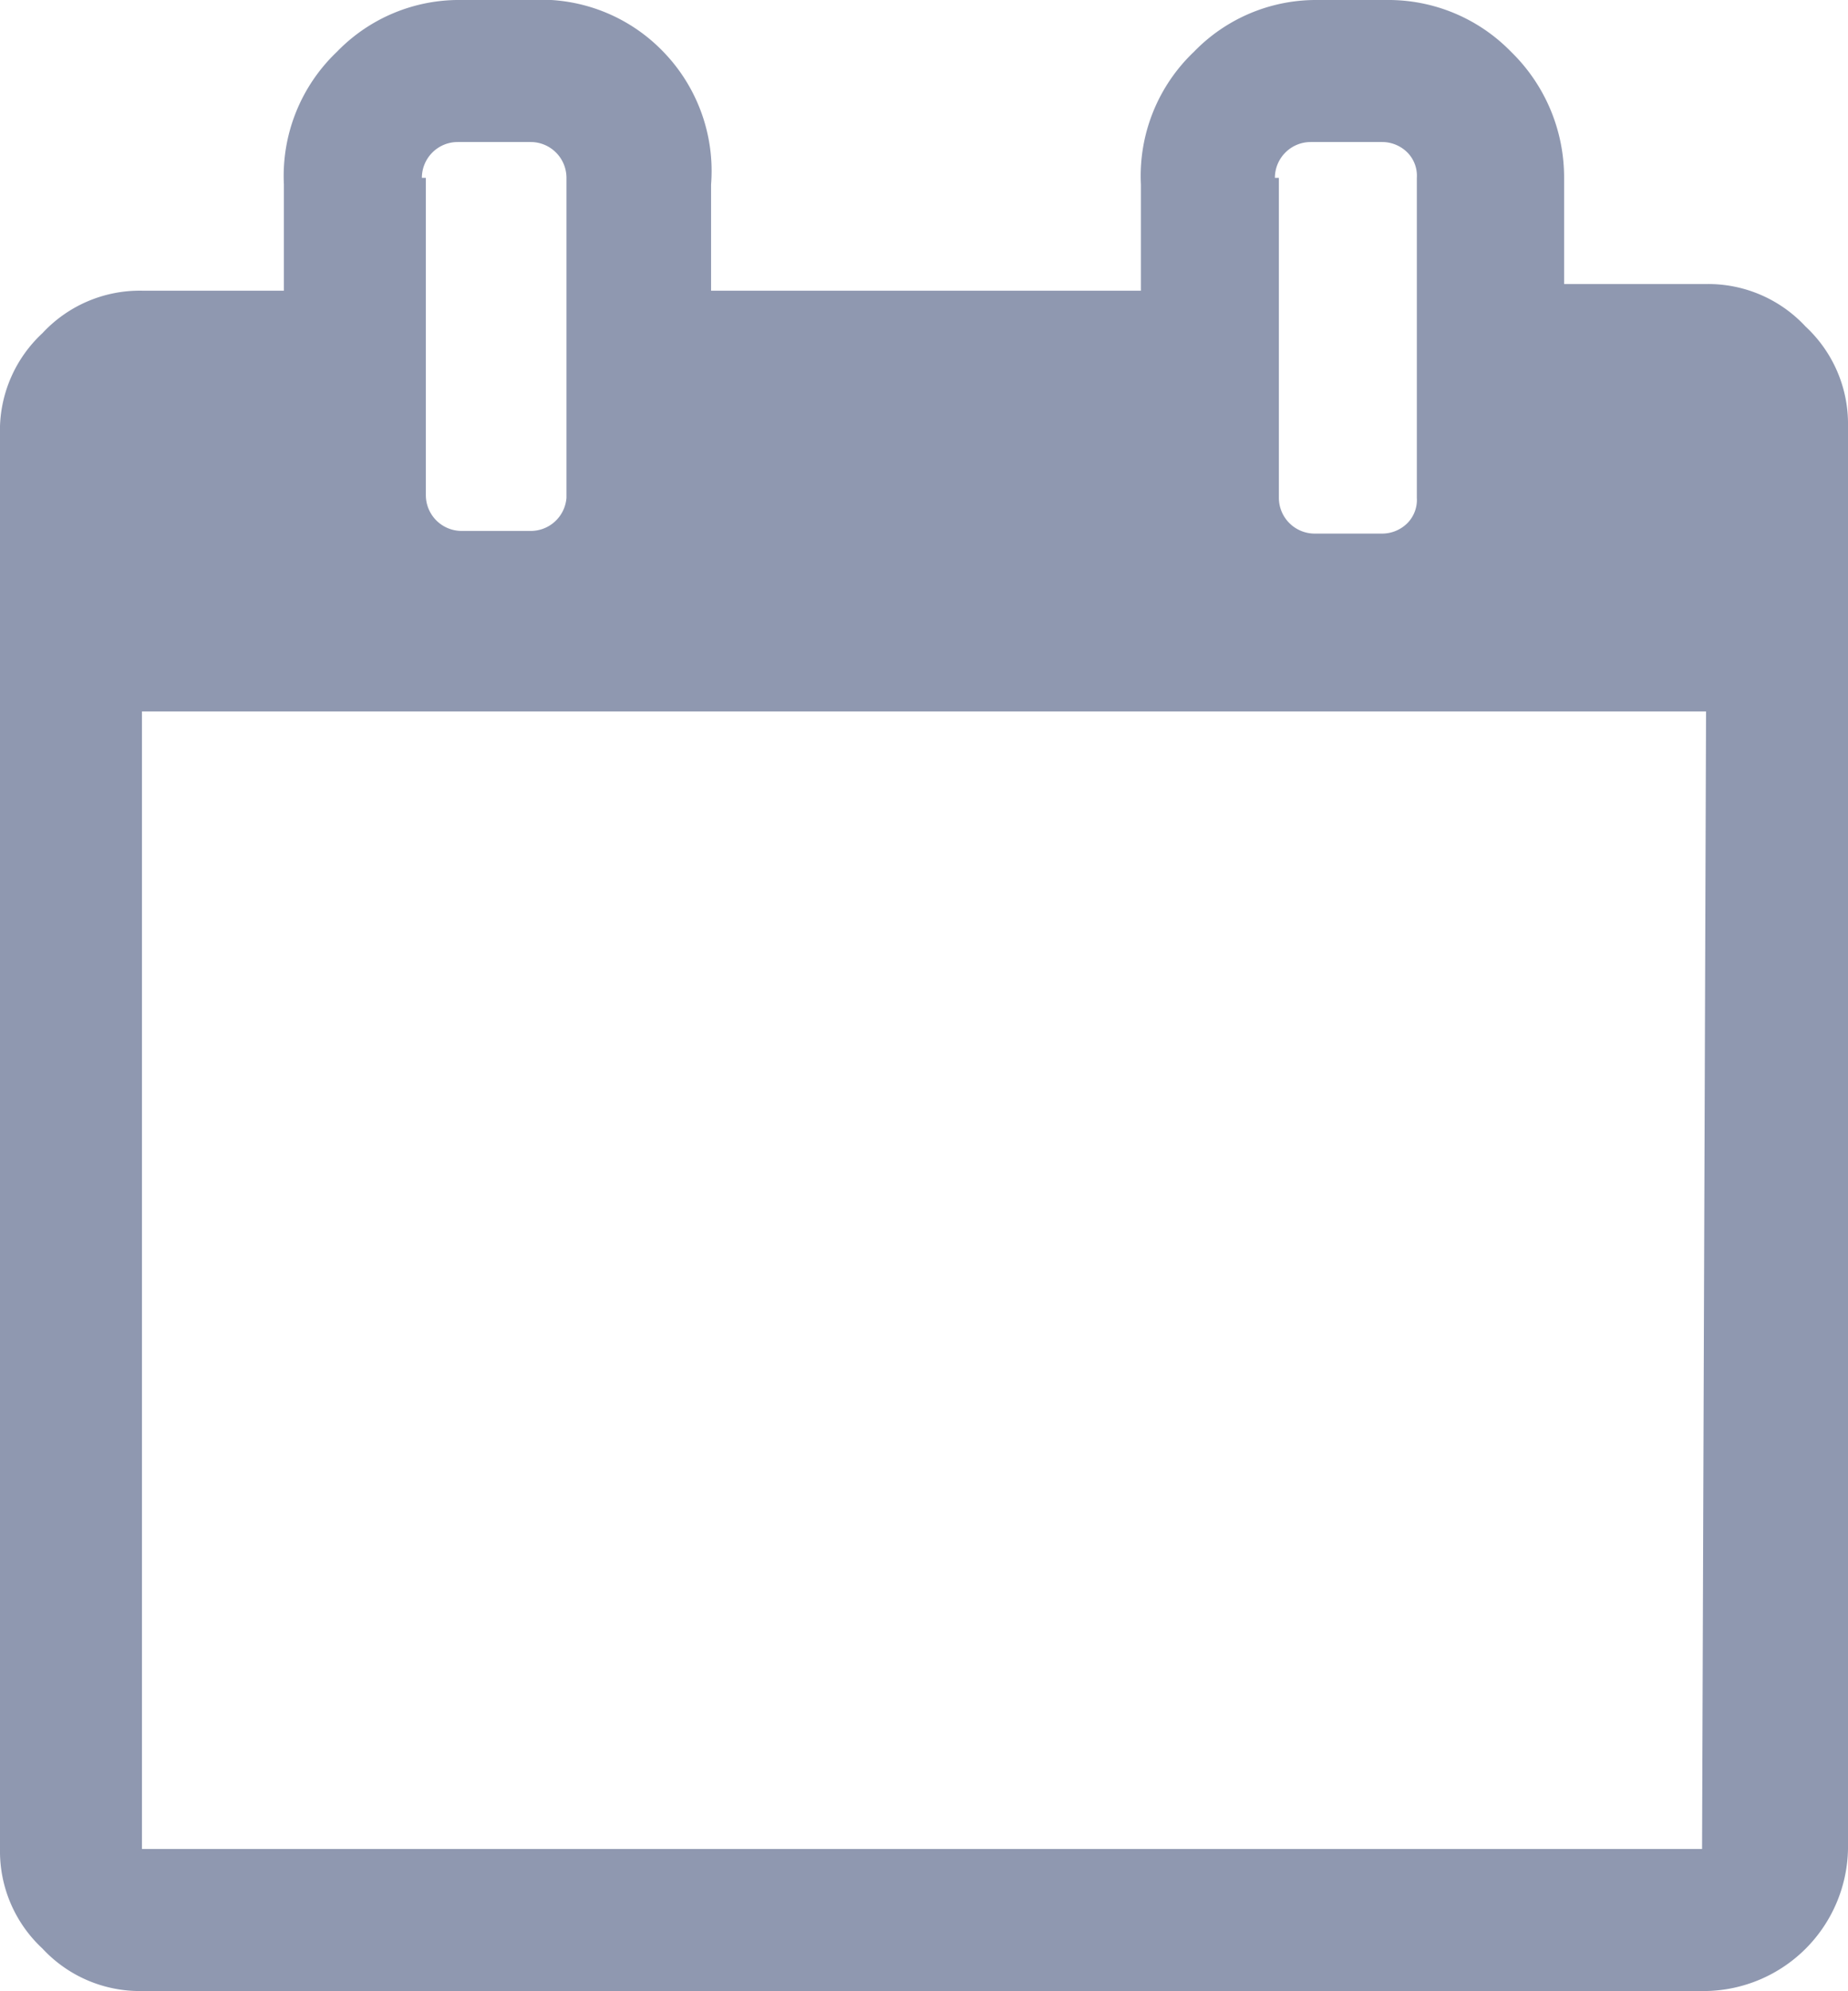 <svg xmlns="http://www.w3.org/2000/svg" viewBox="0 0 13.93 15"><title>date</title><path d="M13.61,2.46a1,1,0,0,0-.75-.32H11.79v-.8a1.32,1.32,0,0,0-.4-.95A1.29,1.29,0,0,0,10.45,0H9.91A1.28,1.28,0,0,0,9,.39a1.29,1.29,0,0,0-.4,1v.8H5.36v-.8A1.29,1.29,0,0,0,5,.39,1.28,1.28,0,0,0,4,0H3.48a1.28,1.28,0,0,0-.94.39,1.29,1.29,0,0,0-.4,1v.8H1.07a1,1,0,0,0-.75.32A1,1,0,0,0,0,3.21V13.93a1,1,0,0,0,.32.75,1,1,0,0,0,.75.32H12.86a1.09,1.09,0,0,0,1.07-1.07V3.21a1,1,0,0,0-.32-.75Zm-4-1.12a.27.27,0,0,1,.27-.27h.54a.27.27,0,0,1,.19.08.25.25,0,0,1,.07.19V3.75a.25.25,0,0,1-.07.19.27.27,0,0,1-.19.08H9.91a.27.27,0,0,1-.27-.27V1.34Zm-6.43,0a.27.27,0,0,1,.27-.27H4a.27.27,0,0,1,.27.27V3.75A.27.27,0,0,1,4,4H3.48a.27.27,0,0,1-.27-.27V1.34Zm9.65,12.59H1.07V5.36H12.86Z" style="fill:#8f98b0;fill-rule:evenodd"/></svg>